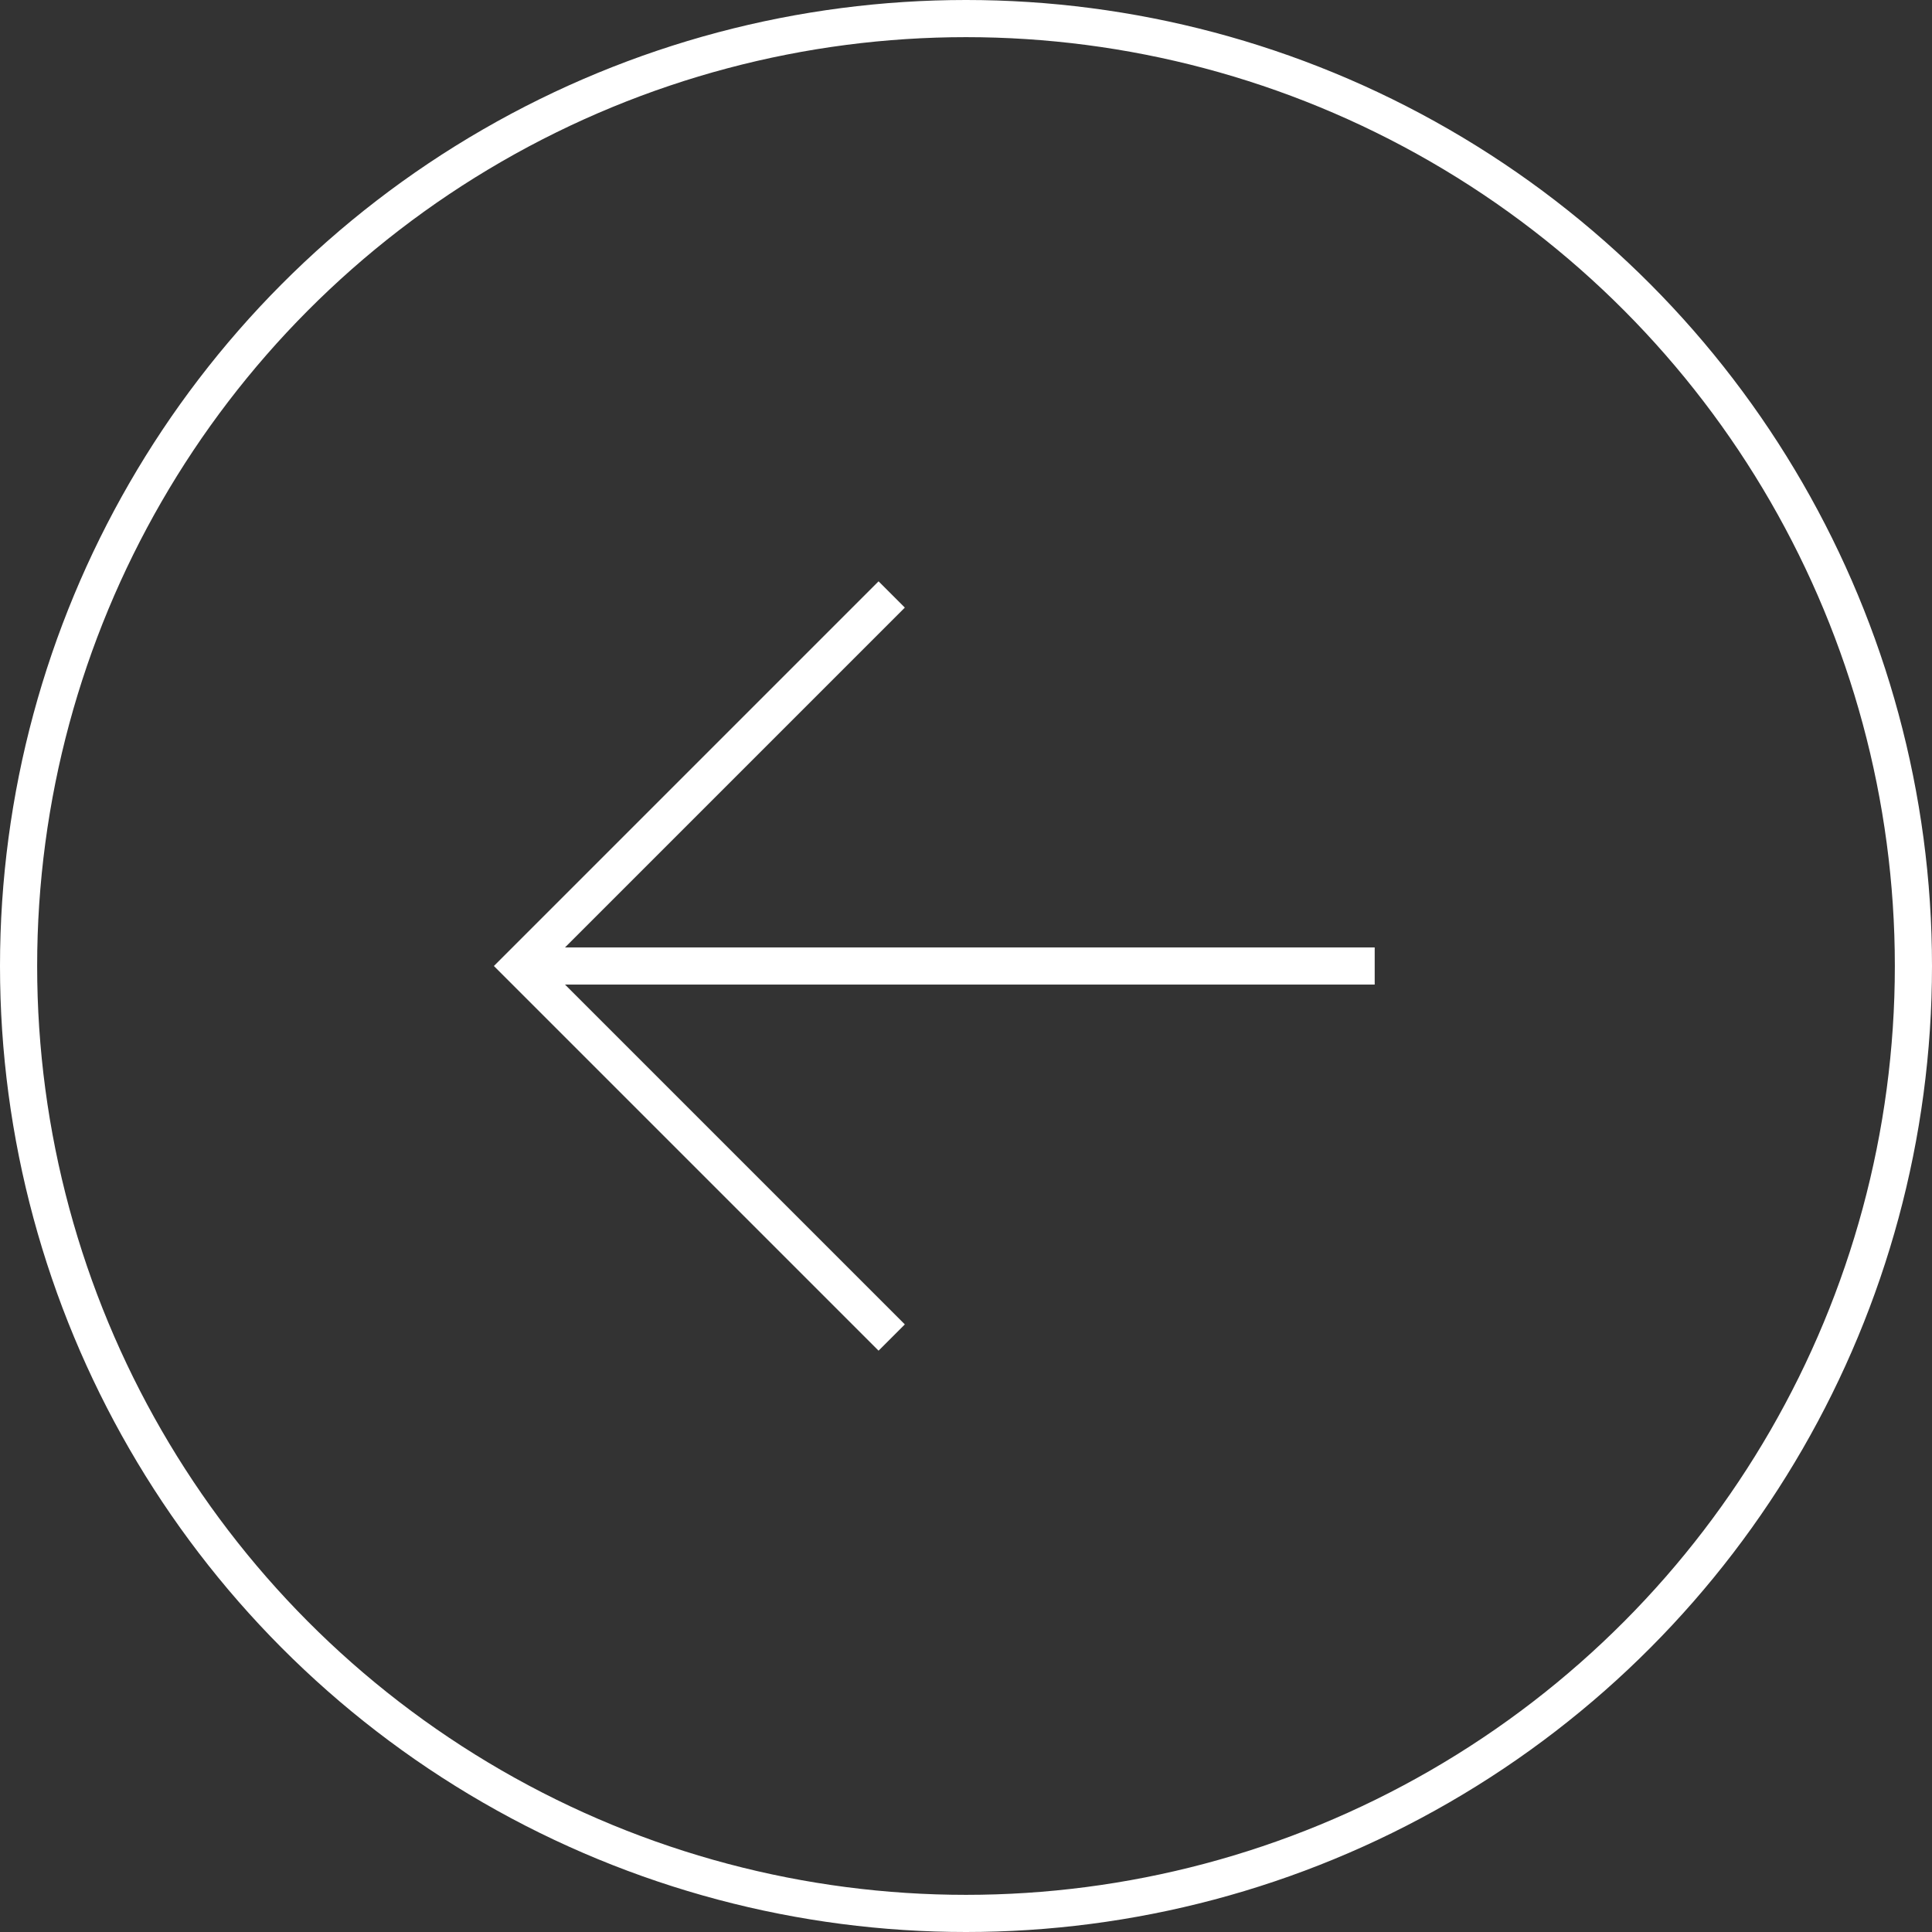 <svg width="52" height="52" viewBox="0 0 52 52" fill="none" xmlns="http://www.w3.org/2000/svg">
<rect x="0" y="0" width="52" height="52" fill="#333333" stroke="none"/>
<g id="Group 7">
<circle id="Ellipse 1" cx="26" cy="26" r="25.5" transform="rotate(180 26 26)" stroke="white"/>
<g id="Group 5">
<path id="Vector 1" d="M24 36L14 26L24 16" stroke="white"/>
<path id="Vector 2" d="M14 26L37 26" stroke="white"/>
</g>
</g>
</svg>
